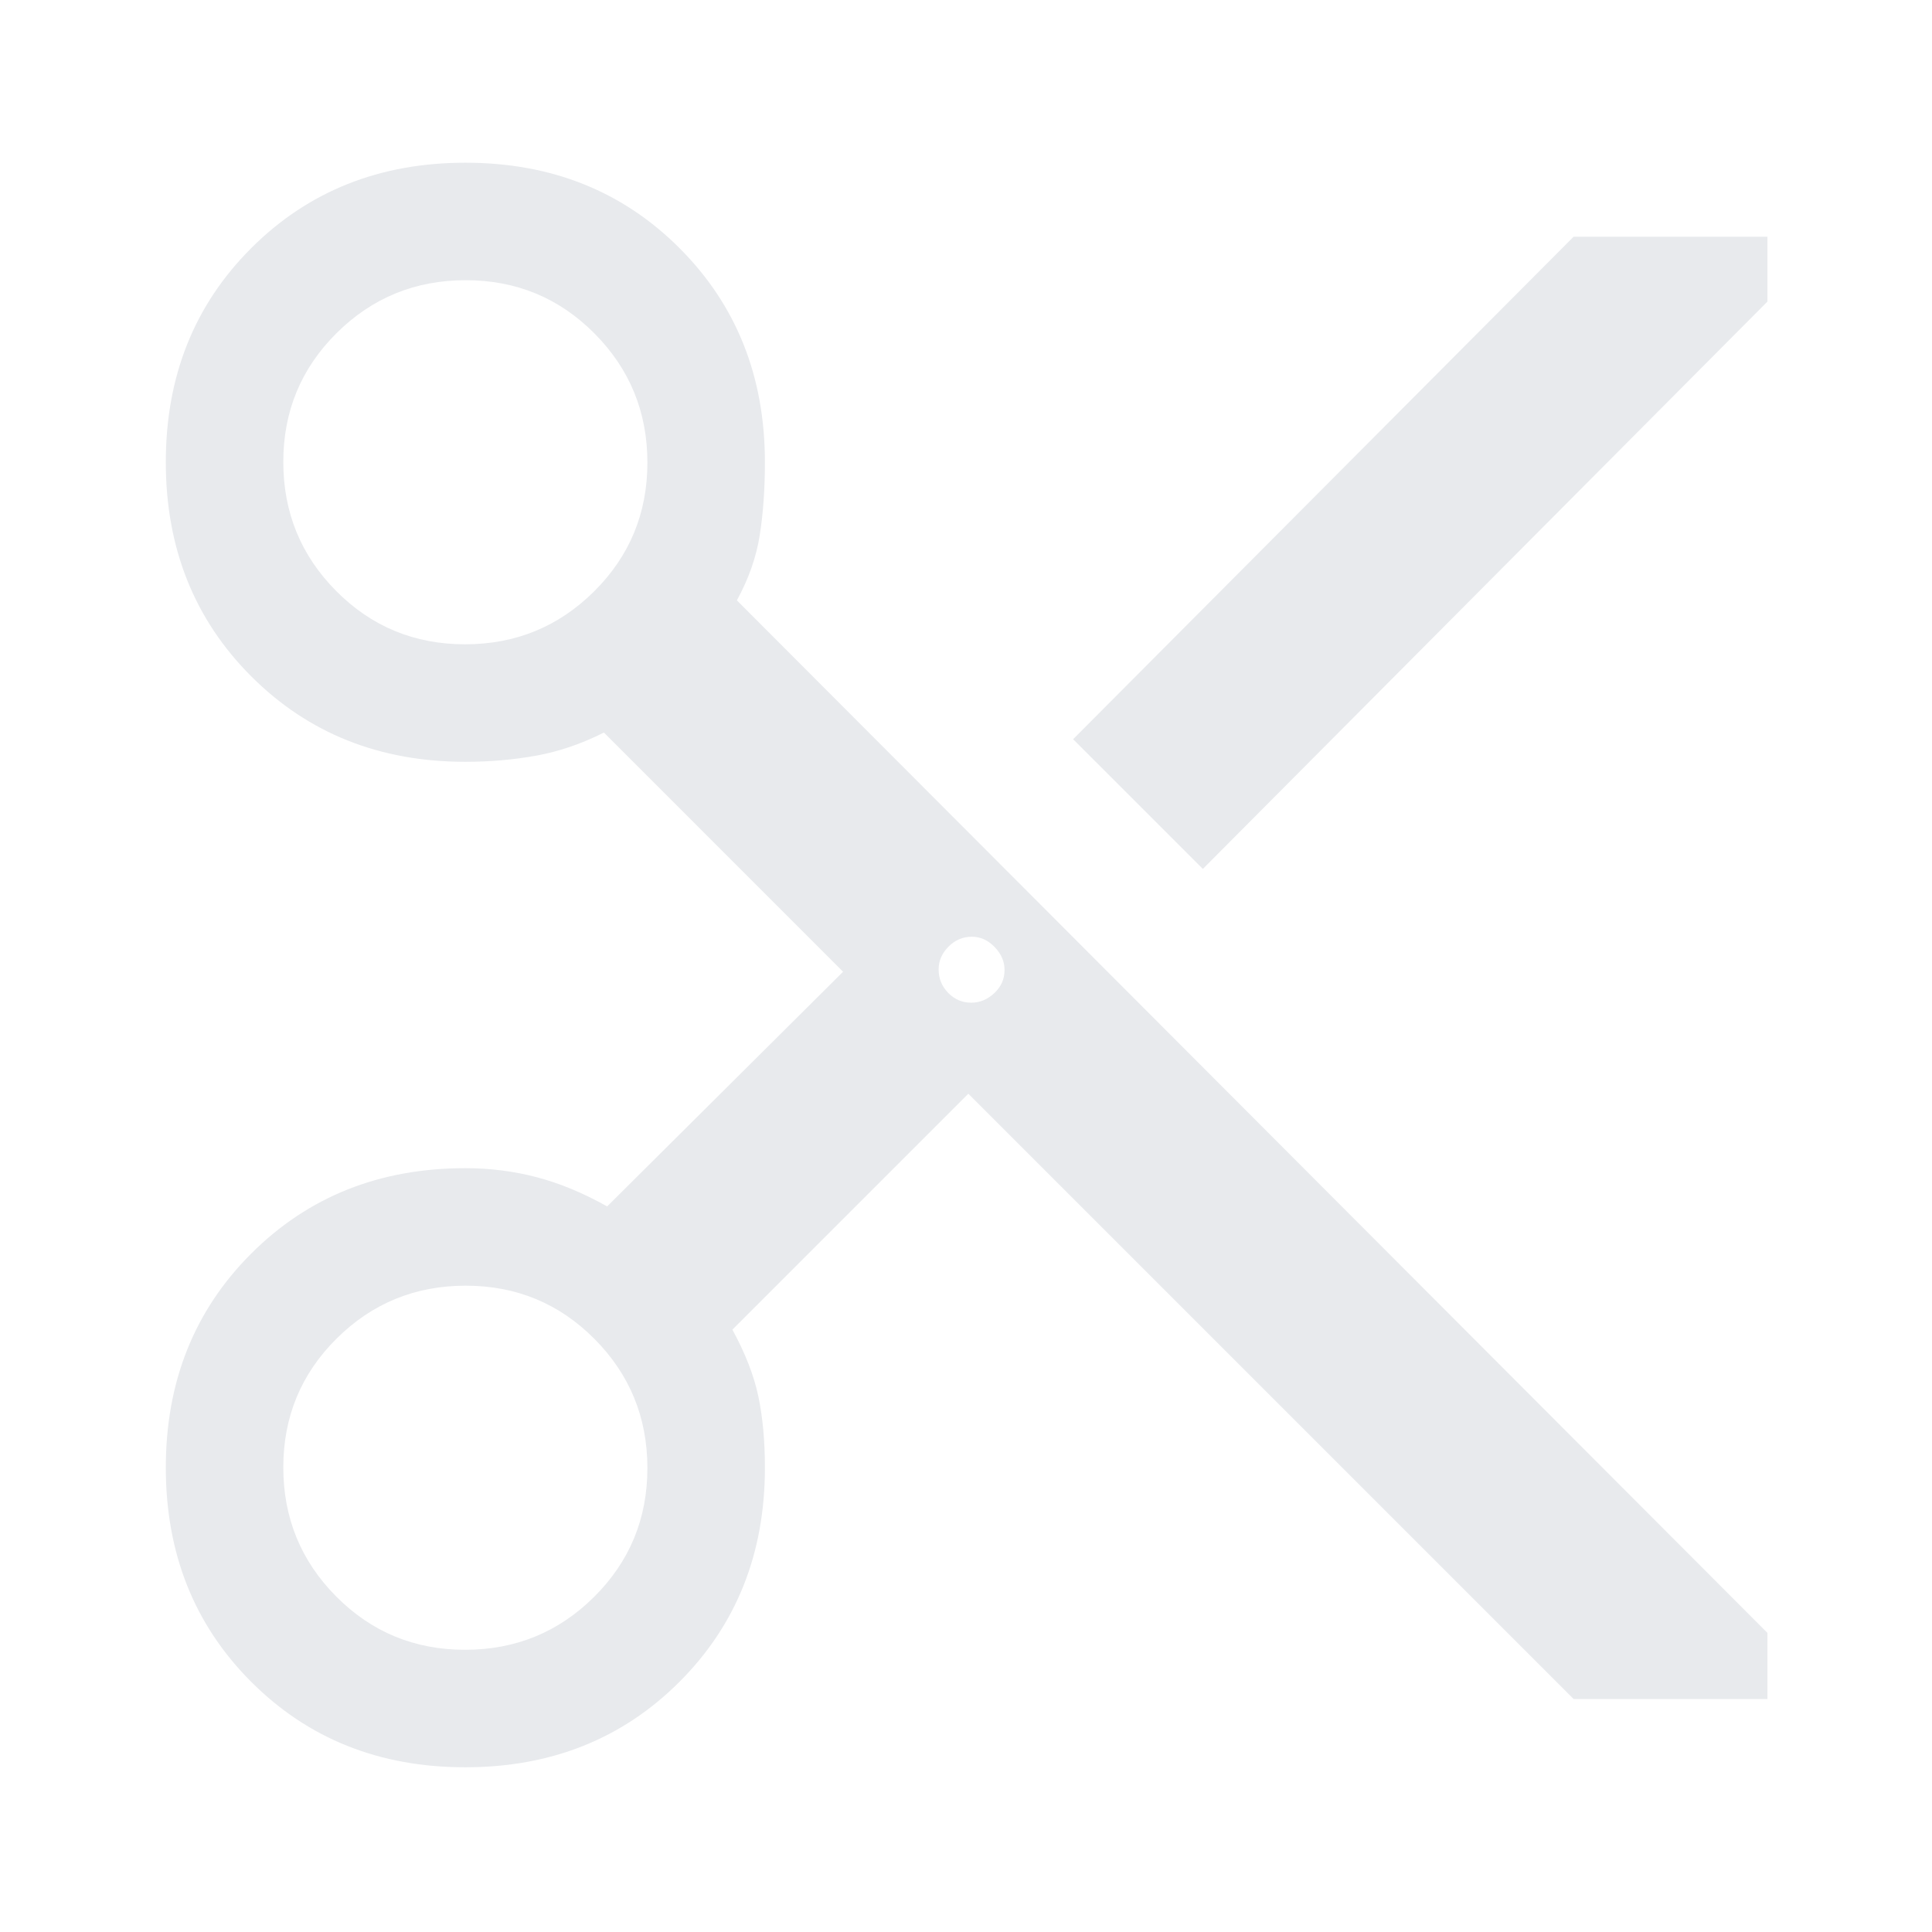 <svg xmlns="http://www.w3.org/2000/svg" height="48" viewBox="0 -960 960 960" width="48"><path fill="#e8eaed" d="M781.92-115.77 481.15-416.54 363.92-299.31q9.62 17.62 12.89 33.12 3.27 15.5 3.27 35.5 0 63.93-42.47 106.39-42.47 42.45-106.43 42.45-63.95 0-106.37-42.47T82.39-230.74q0-63.95 42.45-106.37 42.46-42.43 106.39-42.43 18.39 0 35.5 4.5 17.12 4.5 34.96 14.5l117.23-116.61L300.08-596q-16.62 8.38-33.54 11.46-16.92 3.08-35.31 3.08-63.93 0-106.39-42.47-42.45-42.47-42.45-106.43 0-63.95 42.47-106.37t106.42-42.42q63.95 0 106.37 42.45 42.43 42.46 42.43 106.39 0 20-2.58 36.31-2.58 16.31-11.35 32.31l512.08 513.07v32.85h-96.31ZM597.69-528.23l-64.46-64.46 248.69-249.69h96.31v32.23L597.69-528.23ZM231.06-639.85q37.7 0 64.16-26.3 26.47-26.3 26.47-63.99t-26.3-64.16q-26.3-26.47-63.99-26.47t-64.16 26.3q-26.47 26.3-26.47 63.99 0 37.7 26.3 64.17 26.3 26.46 63.99 26.46Zm251.57 178.08q6.35 0 11.44-4.75 5.08-4.75 5.08-11.49 0-6.36-4.94-11.44-4.94-5.09-11.3-5.09-6.74 0-11.63 4.94-4.89 4.95-4.89 11.3 0 6.75 4.74 11.64 4.75 4.89 11.5 4.89ZM231.06-140.23q37.7 0 64.16-26.3 26.47-26.3 26.47-63.99 0-37.7-26.3-64.17-26.3-26.46-63.99-26.46t-64.16 26.3q-26.47 26.3-26.47 63.99t26.3 64.16q26.3 26.47 63.99 26.47Z"/></svg>
